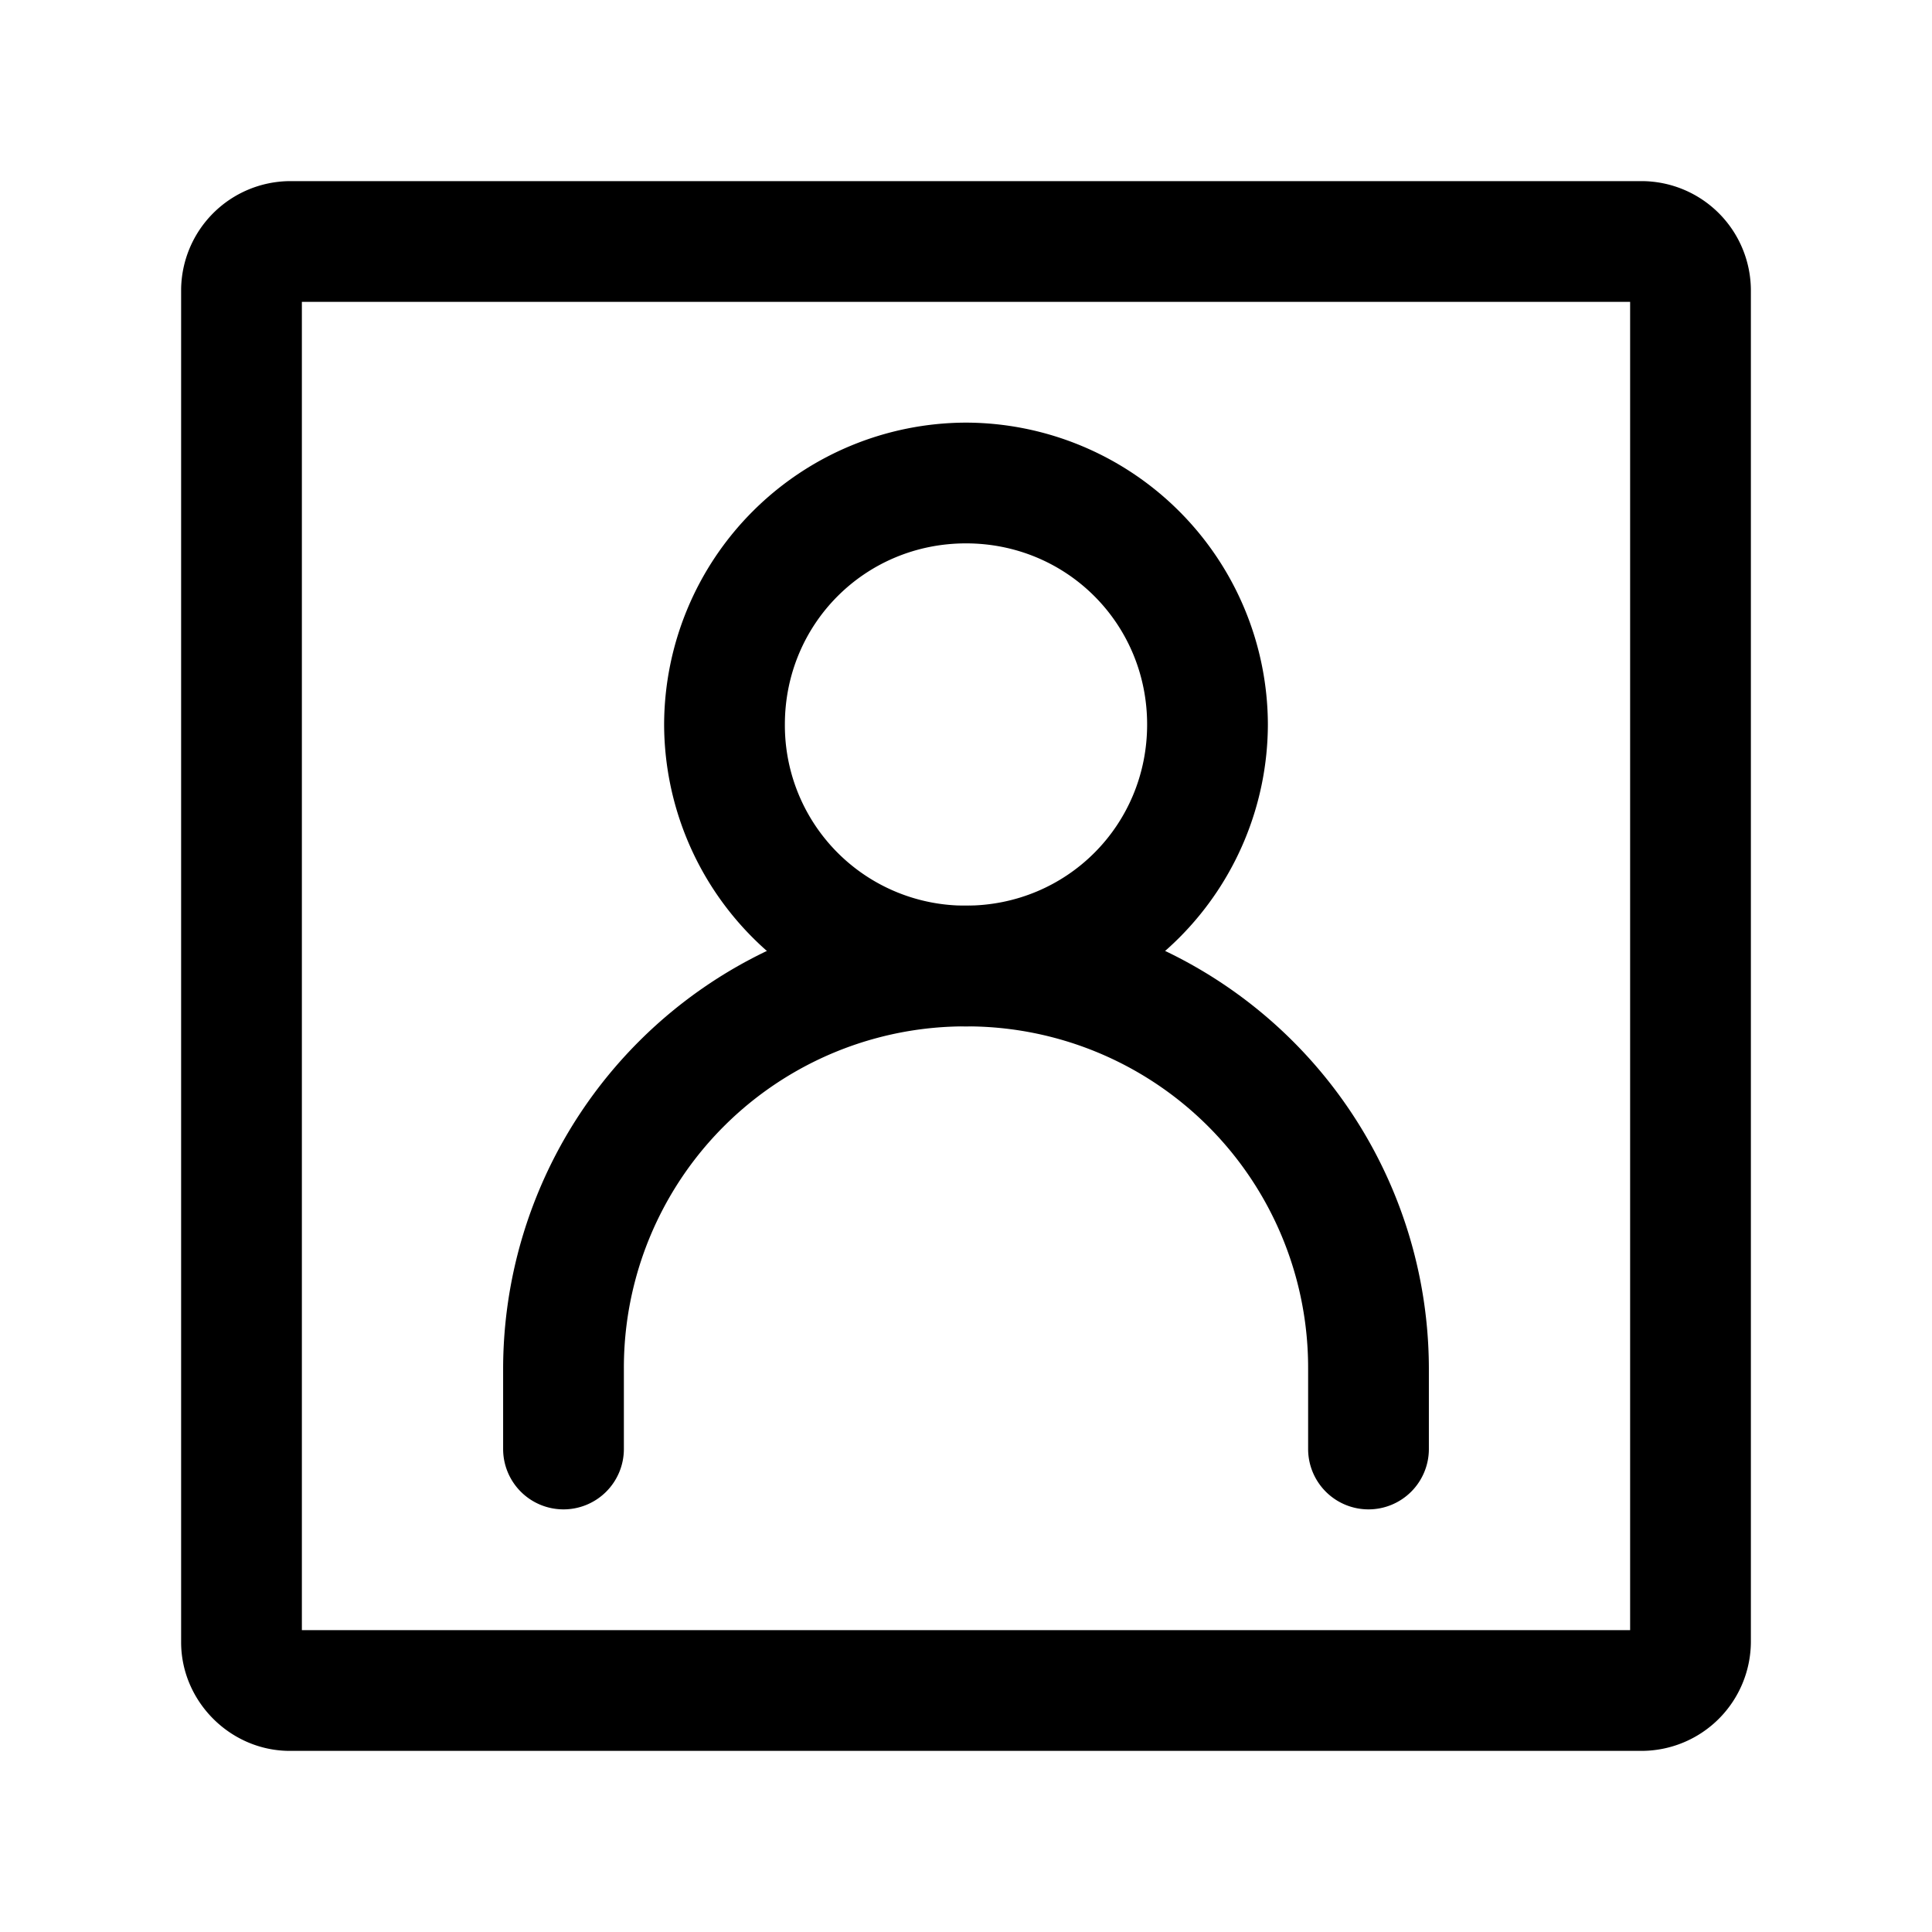 <svg xmlns="http://www.w3.org/2000/svg" width="24" height="24" fill="none" stroke-width="1.5" viewBox="0 0 24 24">
    <path d="M12 11.25A5.76 5.76 0 0 0 6.25 17v1a.75.75 0 0 0 .75.75.75.75 0 0 0 .75-.75v-1A4.24 4.24 0 0 1 12 12.75 4.24 4.24 0 0 1 16.25 17v1a.75.75 0 0 0 .75.75.75.75 0 0 0 .75-.75v-1A5.76 5.76 0 0 0 12 11.25" style="color:#000;fill:currentColor;stroke-linecap:round;-inkscape-stroke:none"/>
    <path d="M12 5.25A3.76 3.76 0 0 0 8.25 9 3.76 3.76 0 0 0 12 12.75 3.76 3.76 0 0 0 15.75 9 3.76 3.76 0 0 0 12 5.25m0 1.5c1.252 0 2.25.998 2.25 2.25s-.998 2.25-2.25 2.25A2.24 2.24 0 0 1 9.75 9c0-1.252.998-2.25 2.25-2.25" style="color:#000;fill:currentColor;stroke-linecap:round;stroke-linejoin:round;-inkscape-stroke:none"/>
    <path d="M3.6 2.25A1.36 1.36 0 0 0 2.25 3.6v16.8c0 .737.613 1.35 1.35 1.35h16.8a1.36 1.36 0 0 0 1.35-1.35V3.6a1.36 1.36 0 0 0-1.35-1.35Zm.15 1.5h16.5v16.5H3.75Z" style="color:#000;fill:currentColor;stroke-linecap:round;stroke-linejoin:round;-inkscape-stroke:none"/>
</svg>
